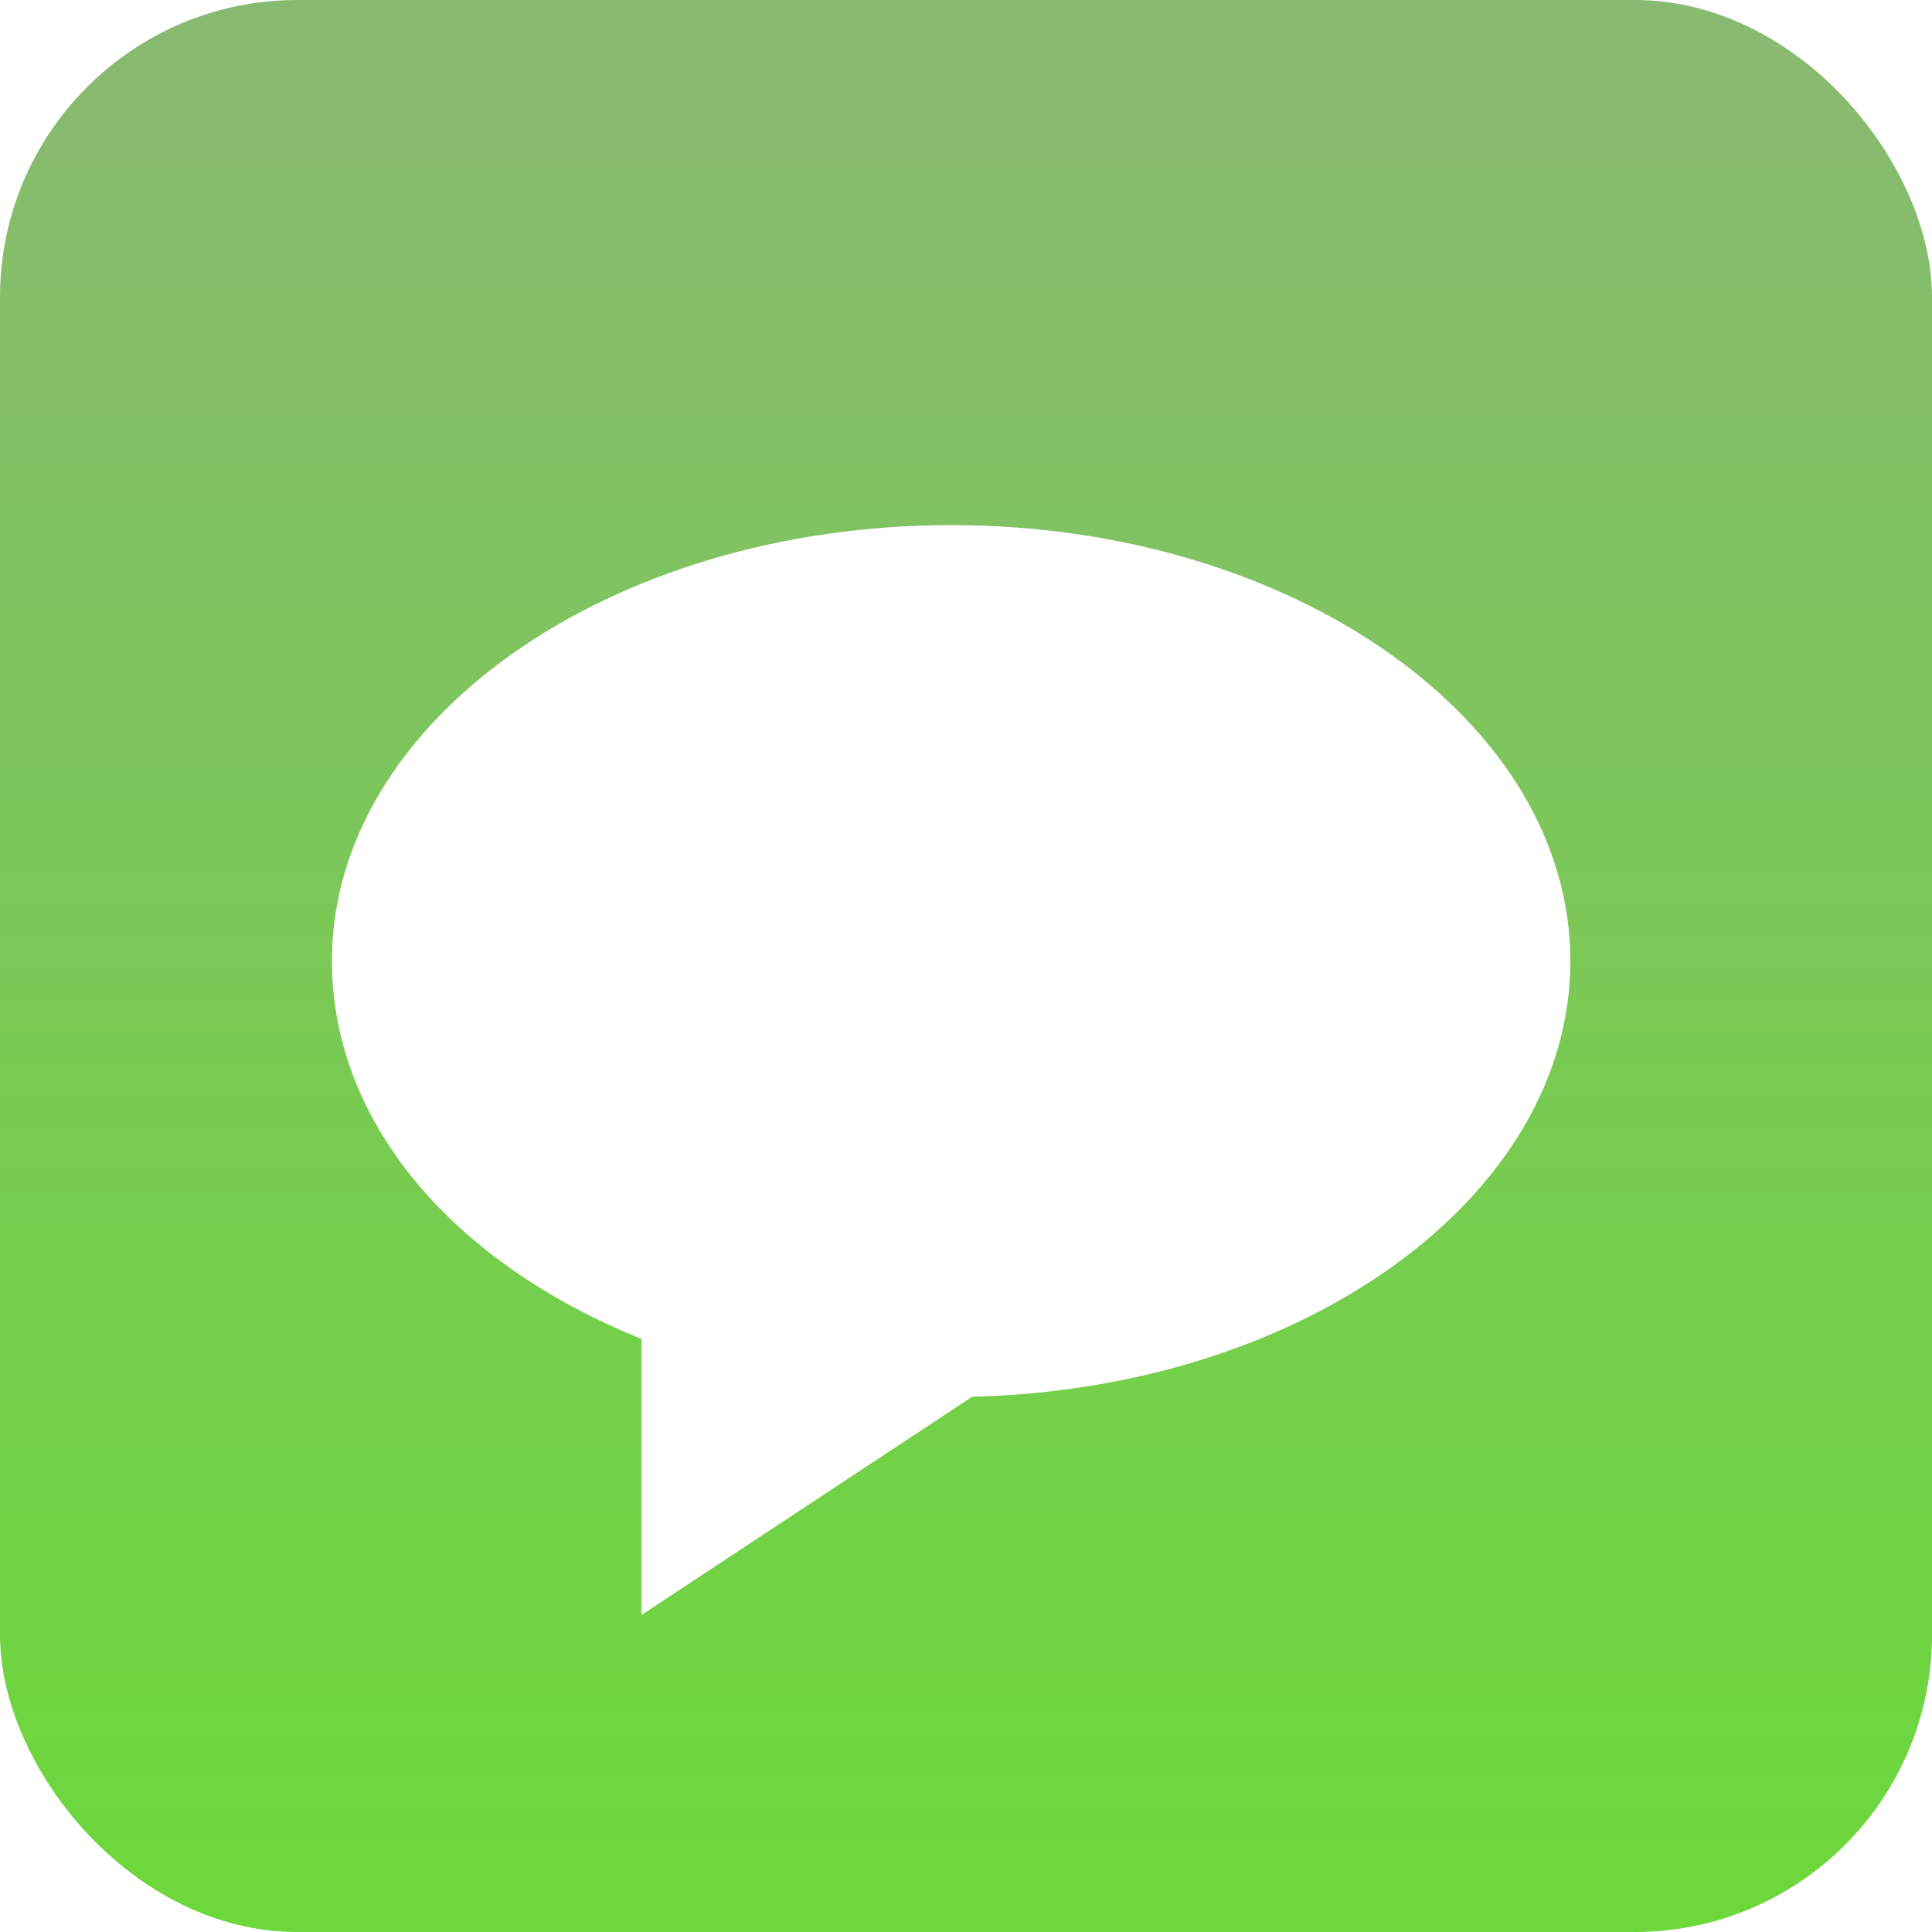 <svg width="65" height="65" viewBox="0 0 65 65" fill="none" xmlns="http://www.w3.org/2000/svg">
<rect width="65" height="65" rx="10" fill="url(#paint0_linear_4_9)"/>
<g clip-path="url(#clip0_4_9)">
<g filter="url(#filter0_d_4_9)">
<path d="M32 15.667C20.512 15.667 11.167 22.247 11.167 30.333C11.167 35.665 15.121 40.444 21.583 43.046V52.333L32.708 44.991C43.869 44.729 52.833 38.253 52.833 30.333C52.833 22.247 43.487 15.667 32 15.667Z" fill="white"/>
</g>
</g>
<defs>
<filter id="filter0_d_4_9" x="6.167" y="12.667" width="51.667" height="46.667" filterUnits="userSpaceOnUse" color-interpolation-filters="sRGB">
<feFlood flood-opacity="0" result="BackgroundImageFix"/>
<feColorMatrix in="SourceAlpha" type="matrix" values="0 0 0 0 0 0 0 0 0 0 0 0 0 0 0 0 0 0 127 0" result="hardAlpha"/>
<feOffset dy="2"/>
<feGaussianBlur stdDeviation="2.5"/>
<feComposite in2="hardAlpha" operator="out"/>
<feColorMatrix type="matrix" values="0 0 0 0 0 0 0 0 0 0 0 0 0 0 0 0 0 0 0.25 0"/>
<feBlend mode="normal" in2="BackgroundImageFix" result="effect1_dropShadow_4_9"/>
<feBlend mode="normal" in="SourceGraphic" in2="effect1_dropShadow_4_9" result="shape"/>
</filter>
<linearGradient id="paint0_linear_4_9" x1="32.5" y1="0" x2="32.5" y2="65" gradientUnits="userSpaceOnUse">
<stop stop-color="#89BA72"/>
<stop offset="1" stop-color="#6CD83A"/>
</linearGradient>
<clipPath id="clip0_4_9">
<rect width="50" height="44" fill="white" transform="translate(7 12)"/>
</clipPath>
</defs>
</svg>

